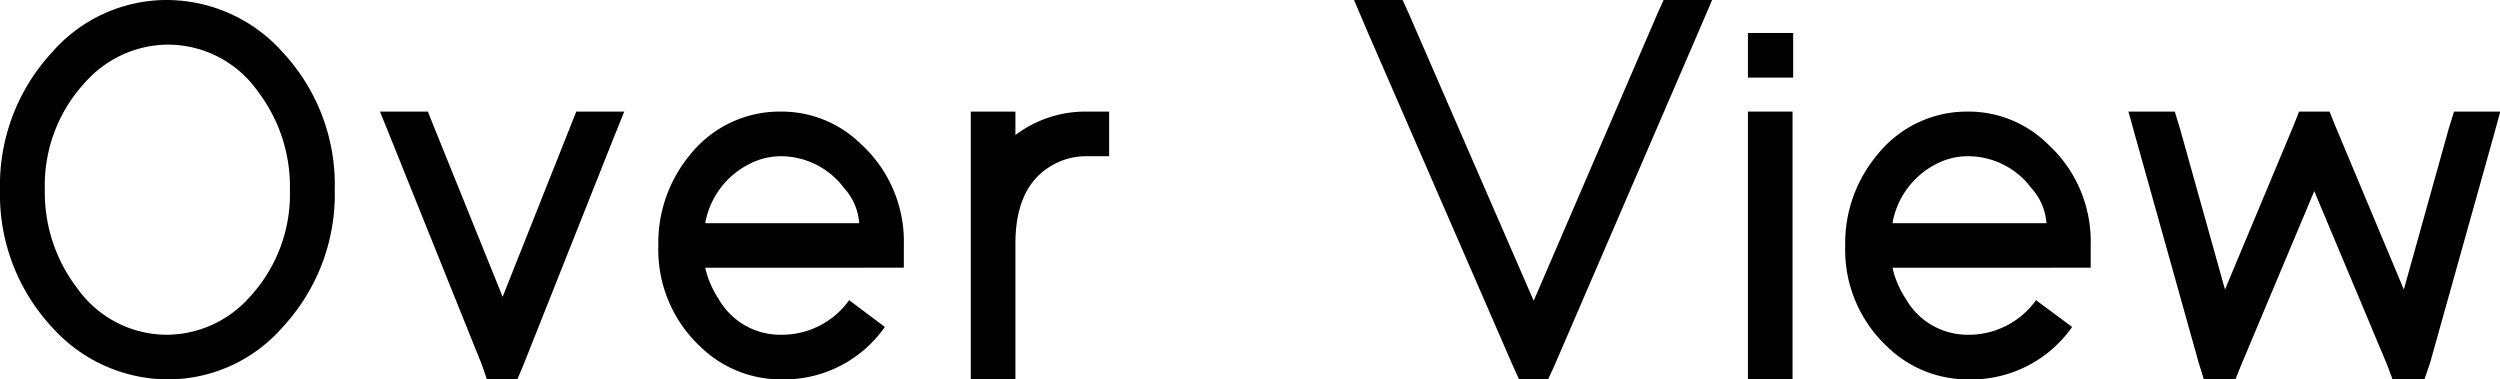 <svg xmlns="http://www.w3.org/2000/svg" viewBox="0 0 246.45 37.4"><g id="레이어_2" data-name="레이어 2"><g id="Layer_1" data-name="Layer 1"><path d="M5.12,5.17A15,15,0,0,1,16.5,0,15.37,15.37,0,0,1,27.94,5.23,19.16,19.16,0,0,1,33,18.7a19.24,19.24,0,0,1-5.12,13.53A15,15,0,0,1,16.5,37.4,15.39,15.39,0,0,1,5.06,32.18,19.2,19.2,0,0,1,0,18.7,19.26,19.26,0,0,1,5.12,5.17ZM7.59,28.38A10.85,10.85,0,0,0,16.5,33a11,11,0,0,0,8.08-3.68,14.94,14.94,0,0,0,4-10.62A15.49,15.49,0,0,0,25.41,9,10.85,10.85,0,0,0,16.5,4.4,11,11,0,0,0,8.42,8.09a14.92,14.92,0,0,0-4,10.61A15.49,15.49,0,0,0,7.59,28.38Z"/><path d="M37.46,11h4.72l.55,1.38,6.82,16.88,6.71-16.88L56.81,11h4.73l-1.21,3L51.59,36,51,37.4h-3L47.52,36,38.67,14Z"/><path d="M87.23,32.23A12.13,12.13,0,0,1,77,37.4a11.35,11.35,0,0,1-7.92-3.19,13.07,13.07,0,0,1-4.18-10A13.56,13.56,0,0,1,68,15.29,11.3,11.3,0,0,1,77,11a11.14,11.14,0,0,1,7.86,3.19,13,13,0,0,1,4.24,10v2.2H69.52a9.45,9.45,0,0,0,1.32,3.08A7,7,0,0,0,77,33a8.15,8.15,0,0,0,6.71-3.41ZM84.7,22a5.74,5.74,0,0,0-1.49-3.46A7.8,7.8,0,0,0,77,15.4a6.8,6.8,0,0,0-3.25.83A8.13,8.13,0,0,0,69.52,22Z"/><path d="M107.14,11h2.2v4.4h-2.2a6.68,6.68,0,0,0-3.3.83q-3.69,2-3.74,7.64V37.4H95.7V11h4.4v2.31A11.46,11.46,0,0,1,107.14,11Z"/><path d="M133.48,0h4.79l.6,1.32,12.32,28.33L163.4,1.32,164,0h4.78l-1.32,3.08-14.24,33-.61,1.32h-2.86l-.6-1.32-14.36-33Z"/><path d="M172.31,7.65V3.25h4.46v4.4h-4.46Zm0,3.35h4.4V37.4h-4.4V11Z"/><path d="M204.27,32.23A12.13,12.13,0,0,1,194,37.4a11.35,11.35,0,0,1-7.92-3.19,13.07,13.07,0,0,1-4.18-10,13.56,13.56,0,0,1,3.13-8.91A11.3,11.3,0,0,1,194,11a11.14,11.14,0,0,1,7.86,3.19,13,13,0,0,1,4.24,10v2.2H186.56a9.24,9.24,0,0,0,1.32,3.08A7,7,0,0,0,194,33a8.15,8.15,0,0,0,6.71-3.41ZM201.74,22a5.74,5.74,0,0,0-1.49-3.46A7.8,7.8,0,0,0,194,15.4a6.8,6.8,0,0,0-3.25.83A8.13,8.13,0,0,0,186.56,22Z"/><path d="M209.82,11h4.57l.49,1.6,4.46,15.94,6.76-16.16.55-1.38h3l.55,1.38,6.77,16.16,4.45-15.94.5-1.6h4.56l-.77,2.8-6.16,22L239,37.4h-3.14L235.34,36l-7.2-17.16L220.93,36l-.55,1.37h-3.13l-.5-1.6-6.16-22Z"/></g></g></svg>